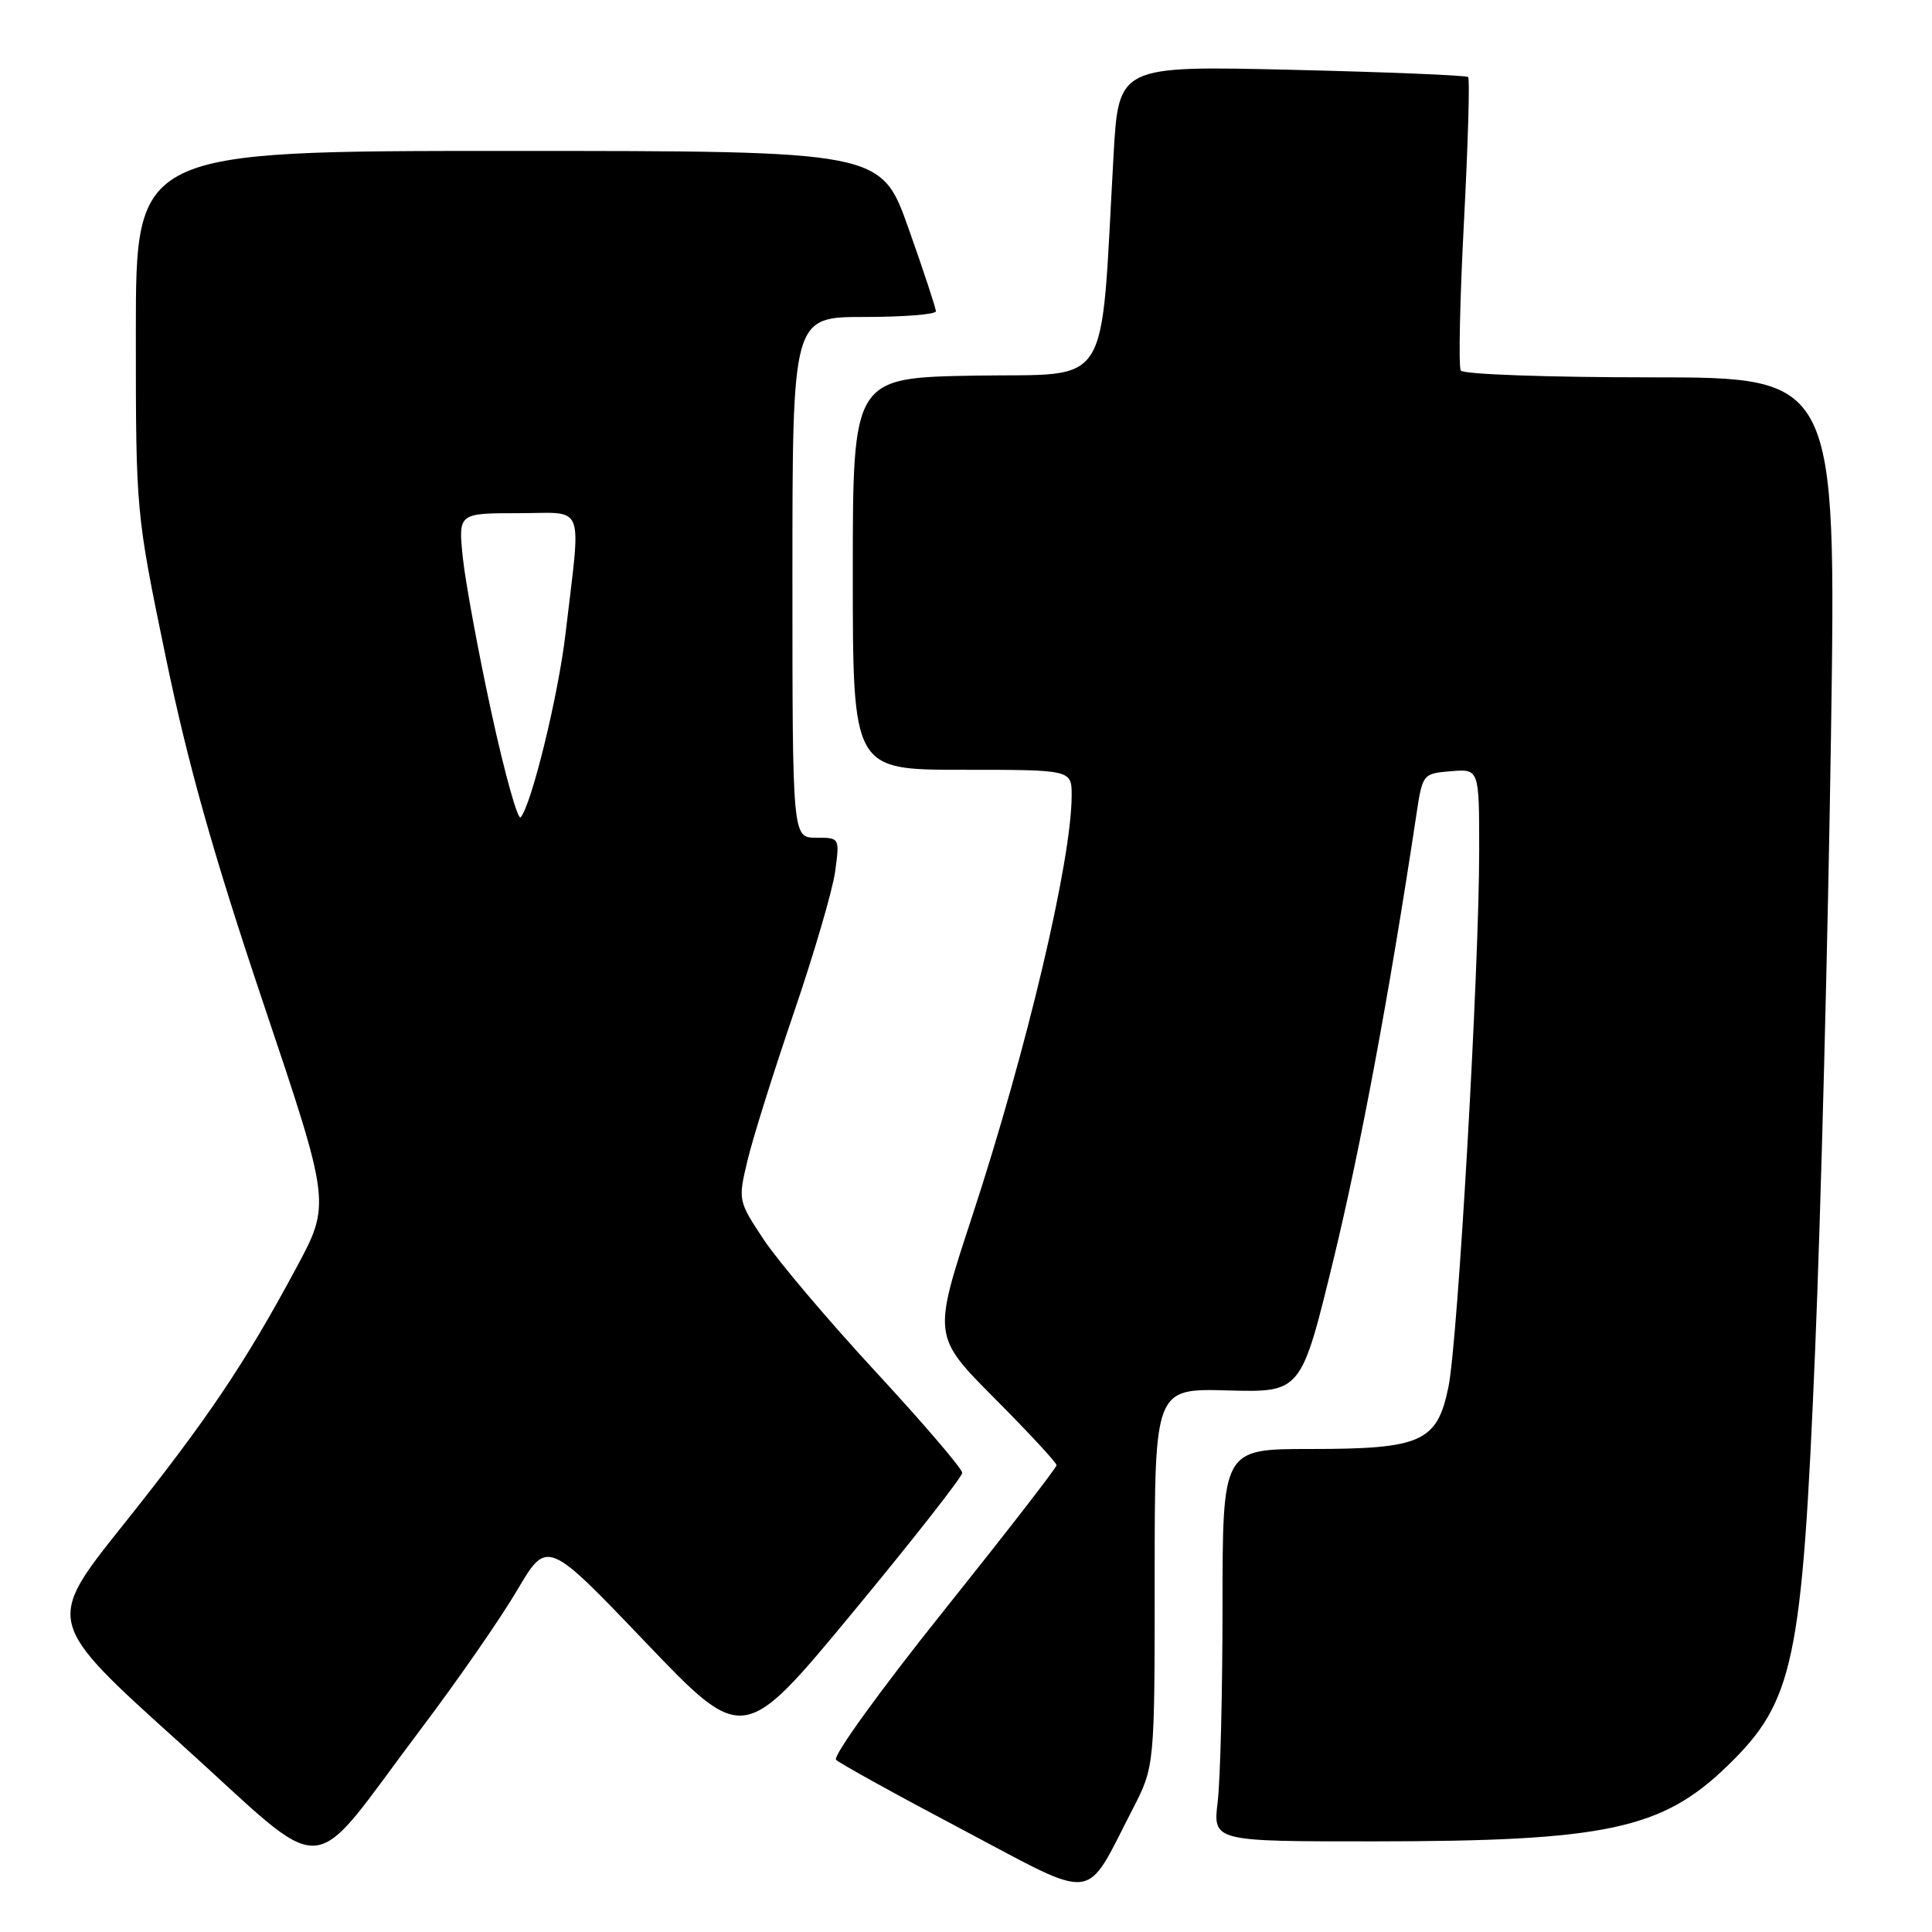 <?xml version="1.0" encoding="UTF-8" standalone="no"?>
<!DOCTYPE svg PUBLIC "-//W3C//DTD SVG 1.1//EN" "http://www.w3.org/Graphics/SVG/1.1/DTD/svg11.dtd" >
<svg xmlns="http://www.w3.org/2000/svg" xmlns:xlink="http://www.w3.org/1999/xlink" version="1.1" viewBox="0 0 256 256">
 <g >
 <path fill="currentColor"
d=" M 150.05 239.78 C 153.00 234.06 153.00 234.06 153.00 209.01 C 153.00 183.97 153.00 183.97 162.70 184.24 C 172.41 184.50 172.41 184.50 176.67 167.00 C 180.28 152.13 184.10 131.68 187.67 108.00 C 188.49 102.54 188.53 102.50 192.25 102.19 C 196.00 101.88 196.00 101.88 196.00 112.69 C 196.00 128.47 193.18 177.63 191.93 183.76 C 190.43 191.08 188.38 192.00 173.55 192.00 C 162.00 192.00 162.00 192.00 161.99 212.75 C 161.99 224.16 161.70 235.86 161.35 238.75 C 160.72 244.00 160.72 244.00 182.11 243.99 C 212.78 243.98 220.24 242.39 228.89 233.99 C 237.71 225.43 238.78 220.38 240.51 179.00 C 241.28 160.57 242.22 124.01 242.61 97.75 C 243.32 50.00 243.32 50.00 218.72 50.00 C 205.13 50.00 193.87 49.60 193.56 49.10 C 193.25 48.60 193.44 39.74 193.98 29.41 C 194.52 19.08 194.77 10.44 194.54 10.21 C 194.31 9.98 183.79 9.55 171.17 9.25 C 148.22 8.71 148.22 8.71 147.55 20.60 C 145.77 52.24 147.50 49.47 129.25 49.77 C 113.00 50.05 113.00 50.05 113.00 76.02 C 113.00 102.00 113.00 102.00 127.50 102.00 C 142.00 102.00 142.00 102.00 142.00 105.39 C 142.00 113.99 136.04 139.17 128.78 161.28 C 123.60 177.05 123.60 177.05 131.80 185.30 C 136.31 189.83 140.00 193.81 140.00 194.15 C 140.00 194.48 133.23 203.21 124.97 213.54 C 116.70 223.88 110.31 232.71 110.78 233.18 C 111.25 233.65 118.79 237.82 127.54 242.44 C 145.61 252.00 143.63 252.23 150.05 239.78 Z  M 55.85 229.00 C 60.62 222.68 66.32 214.46 68.51 210.74 C 72.50 203.97 72.50 203.97 85.50 217.57 C 98.50 231.17 98.50 231.17 113.00 213.65 C 120.97 204.02 127.50 195.69 127.50 195.16 C 127.50 194.62 122.37 188.62 116.10 181.84 C 109.82 175.05 103.14 167.16 101.23 164.30 C 97.80 159.13 97.79 159.05 99.04 153.80 C 99.73 150.88 102.49 142.09 105.17 134.24 C 107.85 126.40 110.32 117.97 110.66 115.49 C 111.27 111.00 111.27 111.00 108.14 111.00 C 105.00 111.00 105.00 111.00 105.00 76.50 C 105.00 42.00 105.00 42.00 114.50 42.00 C 119.72 42.00 124.00 41.66 124.01 41.25 C 124.01 40.84 122.38 35.89 120.38 30.25 C 116.74 20.00 116.74 20.00 67.37 20.00 C 18.00 20.00 18.00 20.00 18.00 43.97 C 18.00 67.94 18.00 67.94 21.98 87.15 C 24.92 101.33 28.29 113.29 34.89 132.92 C 43.83 159.50 43.83 159.50 39.26 168.00 C 32.42 180.74 27.40 188.18 16.20 202.21 C 6.05 214.93 6.05 214.93 23.77 230.90 C 44.20 249.31 40.34 249.54 55.85 229.00 Z  M 65.13 94.48 C 63.38 86.44 61.68 77.19 61.33 73.93 C 60.72 68.00 60.72 68.00 68.66 68.00 C 77.70 68.00 77.01 66.23 74.93 84.00 C 73.98 92.13 70.44 106.62 68.99 108.30 C 68.62 108.74 66.88 102.52 65.13 94.48 Z "/>
</g>
</svg>